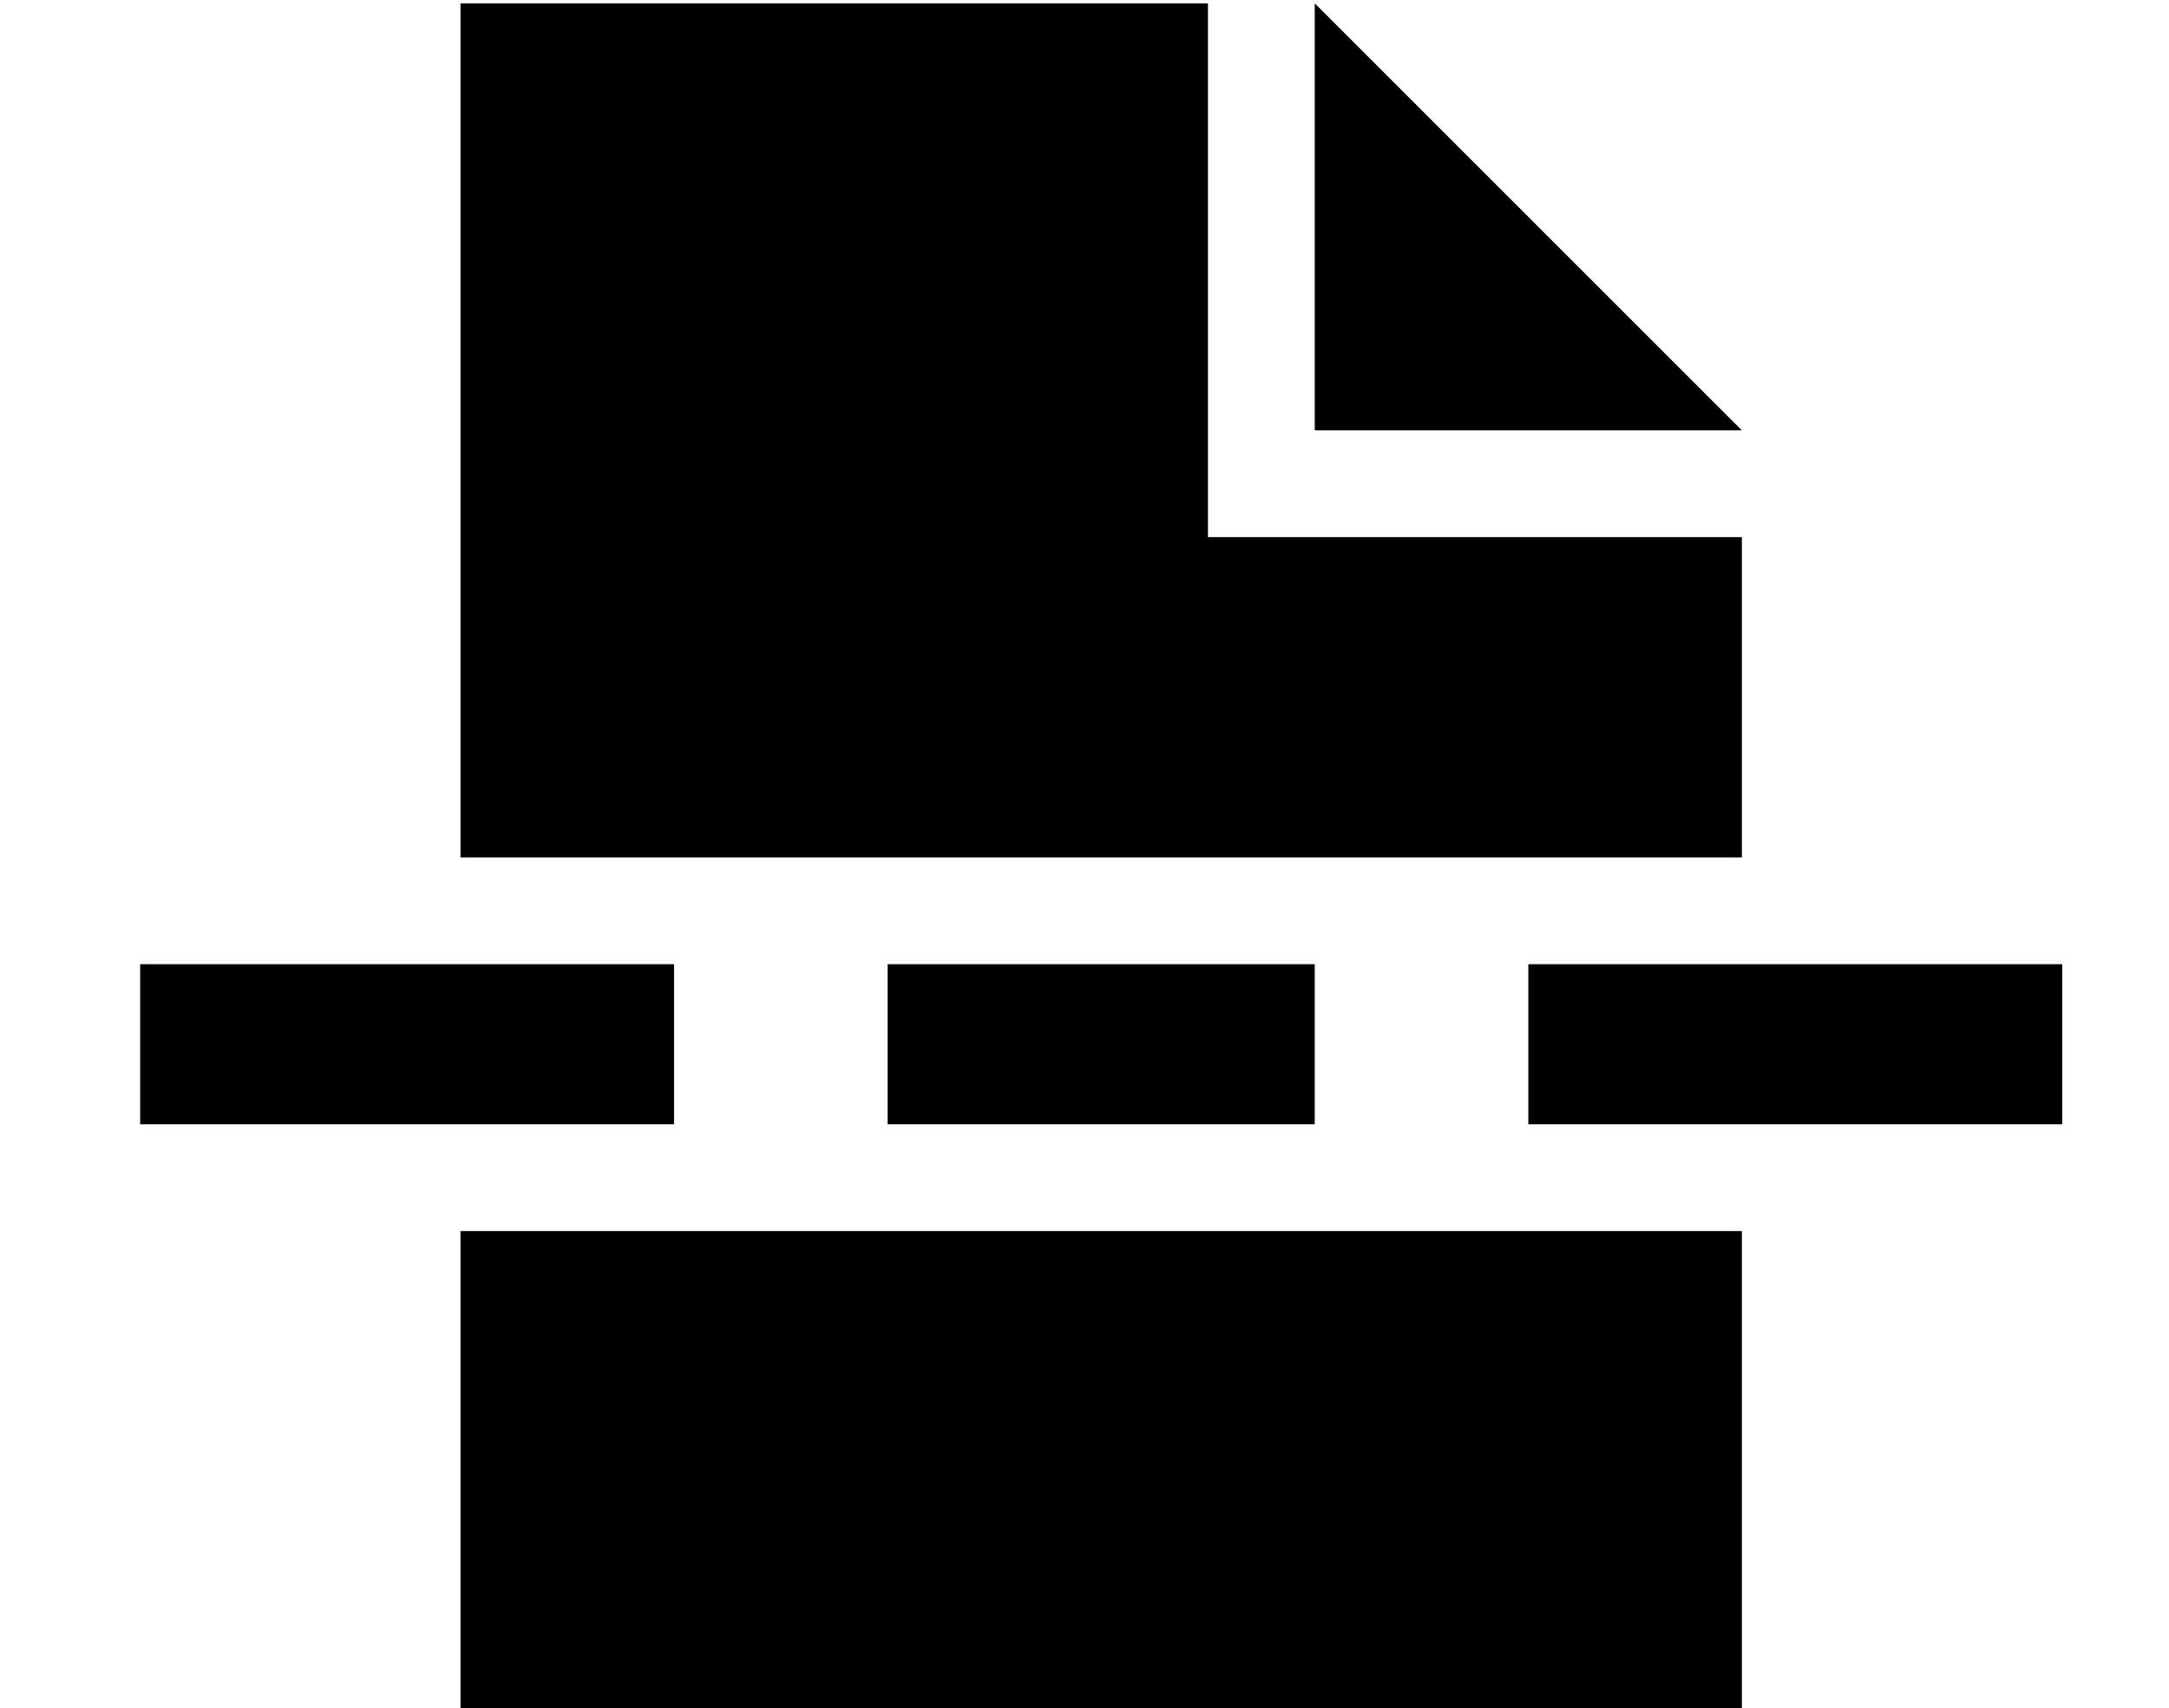 <?xml version="1.0" standalone="no"?>
<!DOCTYPE svg PUBLIC "-//W3C//DTD SVG 1.1//EN" "http://www.w3.org/Graphics/SVG/1.1/DTD/svg11.dtd" >
<svg xmlns="http://www.w3.org/2000/svg" xmlns:xlink="http://www.w3.org/1999/xlink" version="1.1" viewBox="-10 -40 650 512">
   <path fill="currentColor"
d="M128 -39h224h-224h224v160v0h160v0v96v0h-384v0v-256v0zM128 329h384h-384h384v144v0h-384v0v-144v0zM512 89h-128h128h-128v-128v0l128 128v0zM56 249h112h-112h136v48v0h-24h-136v-48v0h24v0zM280 249h80h-80h104v48v0h-24h-104v-48v0h24v0zM472 249h112h-112h136v48v0
h-24h-136v-48v0h24v0z" />
</svg>
